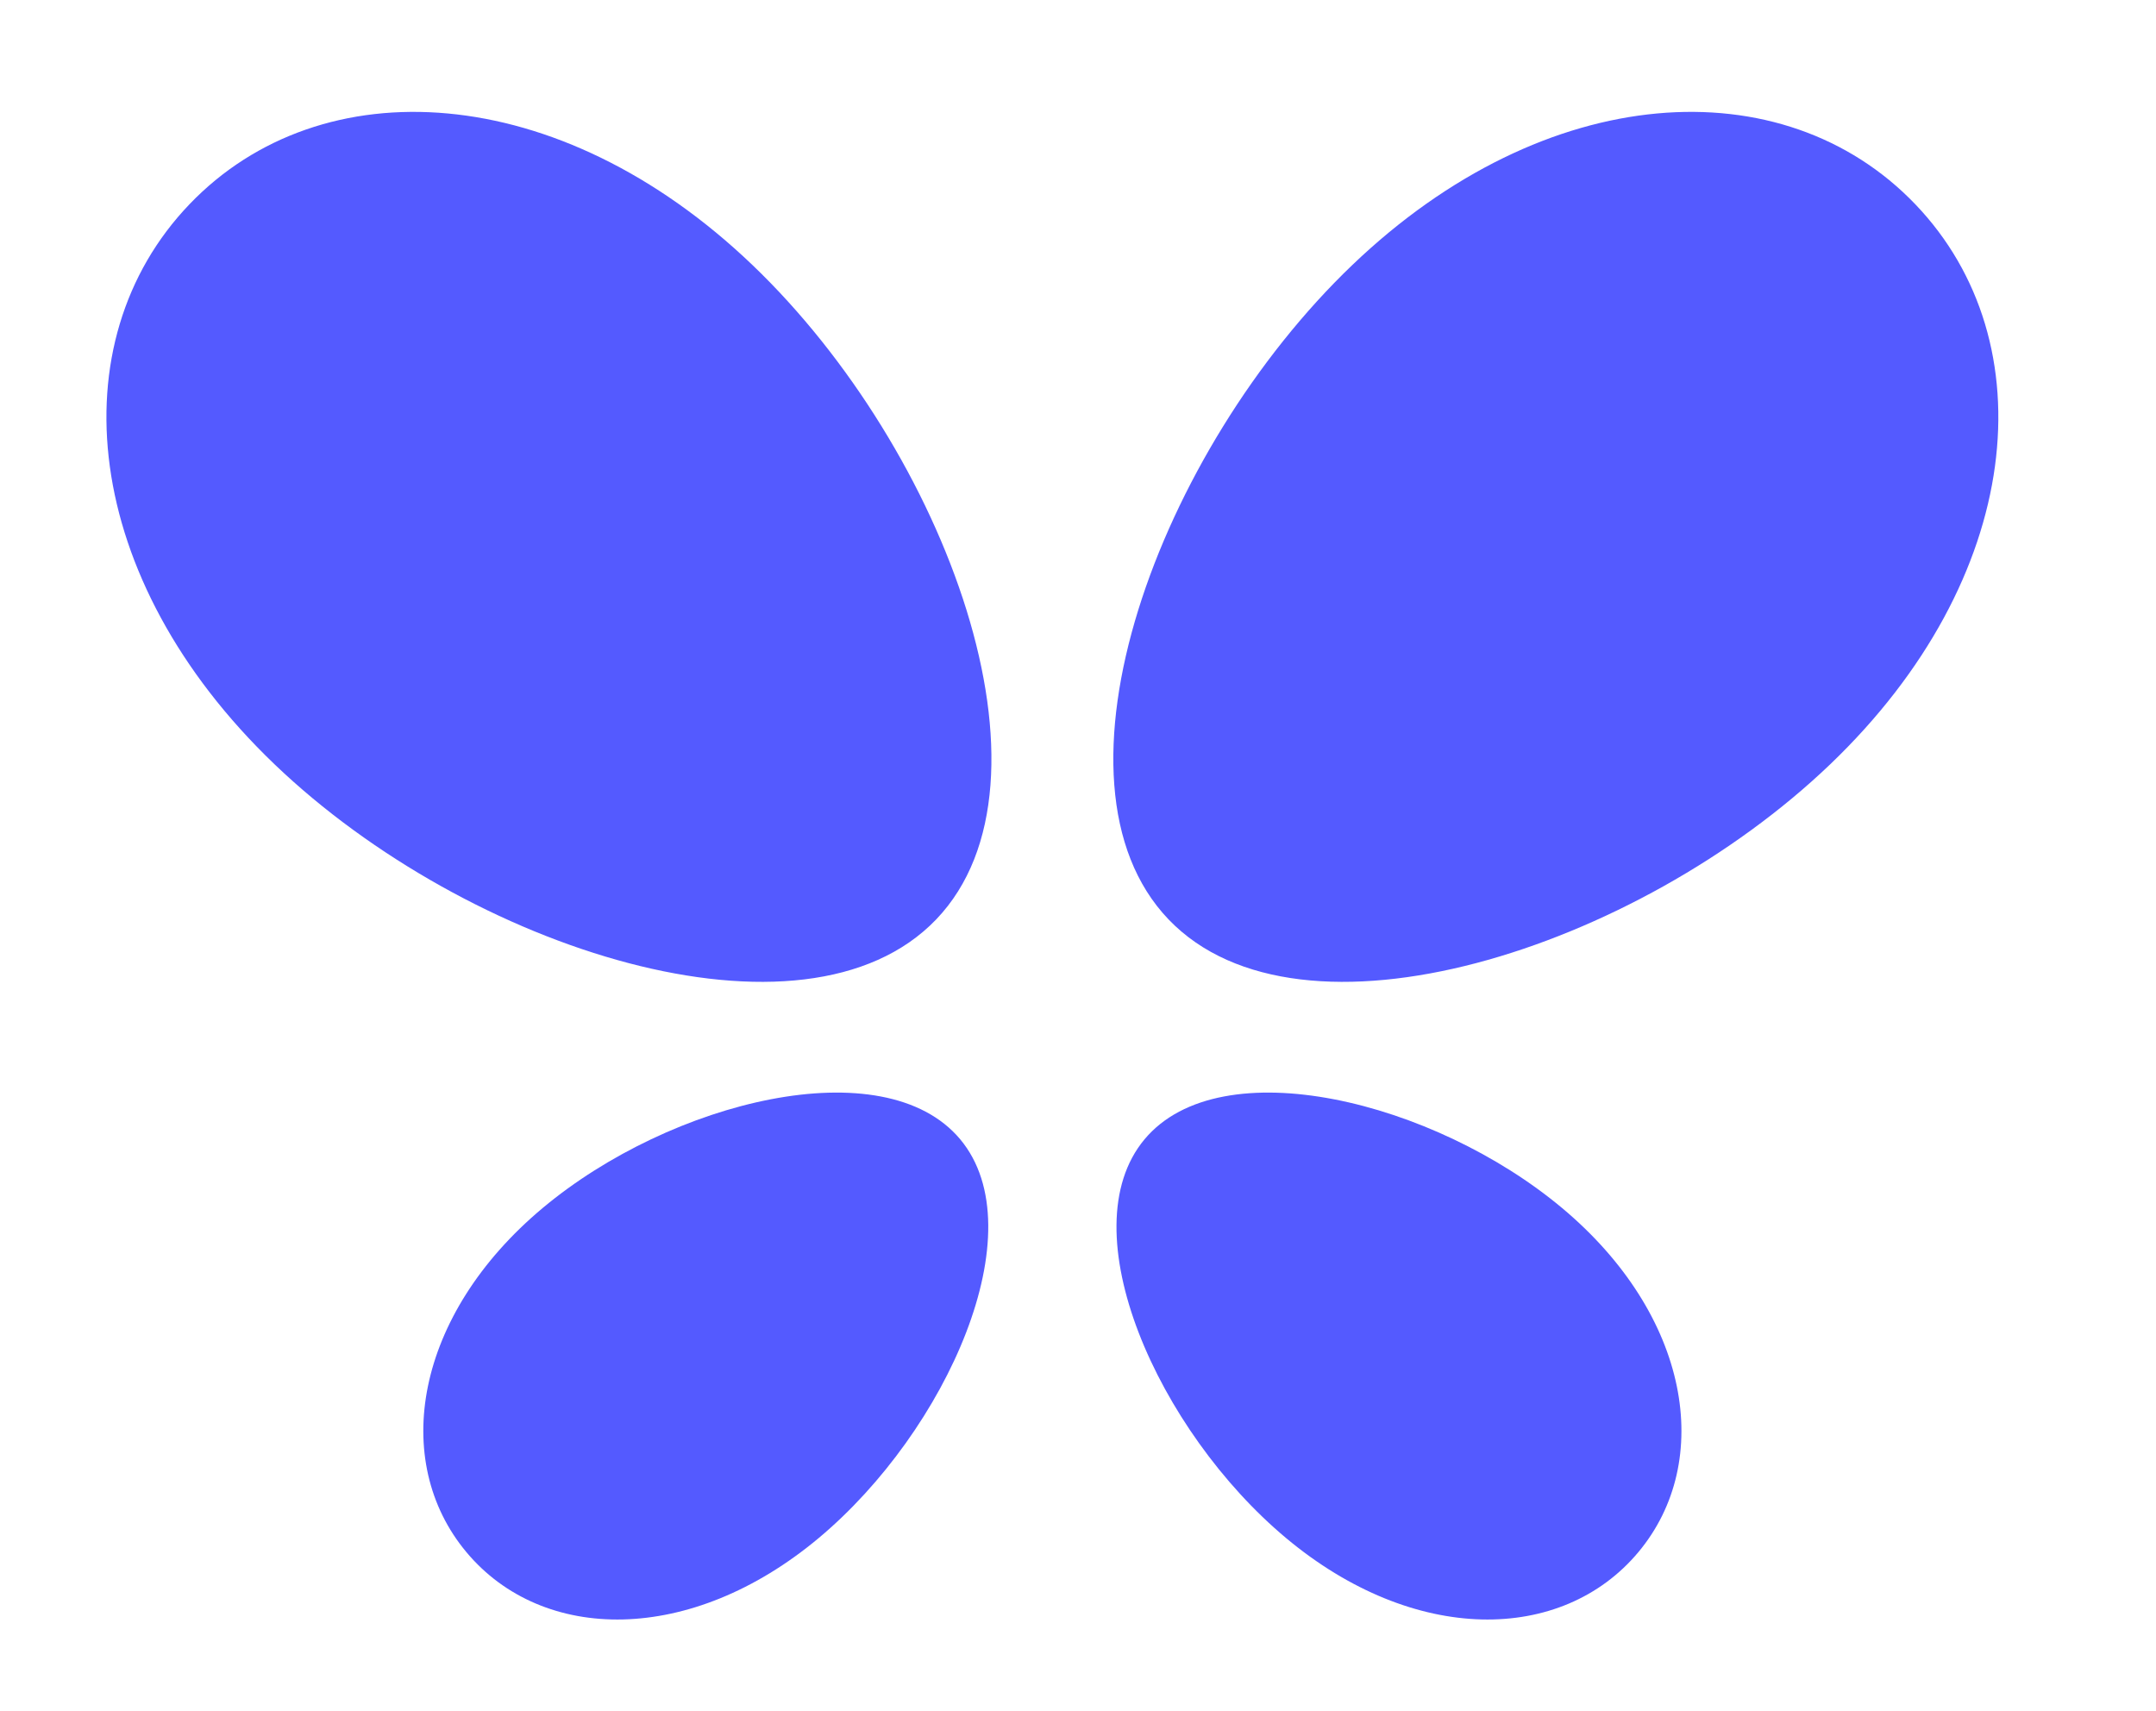 <?xml version="1.0" encoding="UTF-8"?>
<svg id="Layer_1" xmlns="http://www.w3.org/2000/svg" viewBox="0 0 950 754">
  <defs>
    <style>
      .cls-1 {
        fill: #171717;
      }

      .cls-2 {
        fill: #545aff;
      }
    </style>
  </defs>
  <path class="cls-2" d="m595.83,116.81c-85.37,81.73-139.1,227.56-80.94,288.3,58.16,60.74,206.18,13.4,291.55-68.33,85.37-81.73,95.69-186,37.53-246.74-58.16-60.74-162.78-54.96-248.14,26.77Z" />
  <path class="cls-2" d="m721.89,683.95c33.59-40.16,22.82-104.49-33.62-151.69-56.44-47.2-150.36-70.42-183.94-30.26-33.59,40.16,5.88,128.49,62.32,175.69,56.44,47.2,121.66,46.42,155.24,6.26Z" />
  <path class="cls-2" d="m412.53,405.11c58.16-60.75,4.42-206.57-80.94-288.3C246.22,35.08,141.6,29.3,83.45,90.04c-58.16,60.75-47.83,165.01,37.53,246.74,85.37,81.73,233.39,129.07,291.55,68.33Z" />
  <path class="cls-2" d="m239.15,532.26c-56.44,47.2-67.21,111.53-33.62,151.69,33.59,40.16,98.81,40.94,155.24-6.26,56.44-47.2,95.9-135.53,62.32-175.69-33.59-40.16-127.51-16.94-183.94,30.26Z" />
</svg>